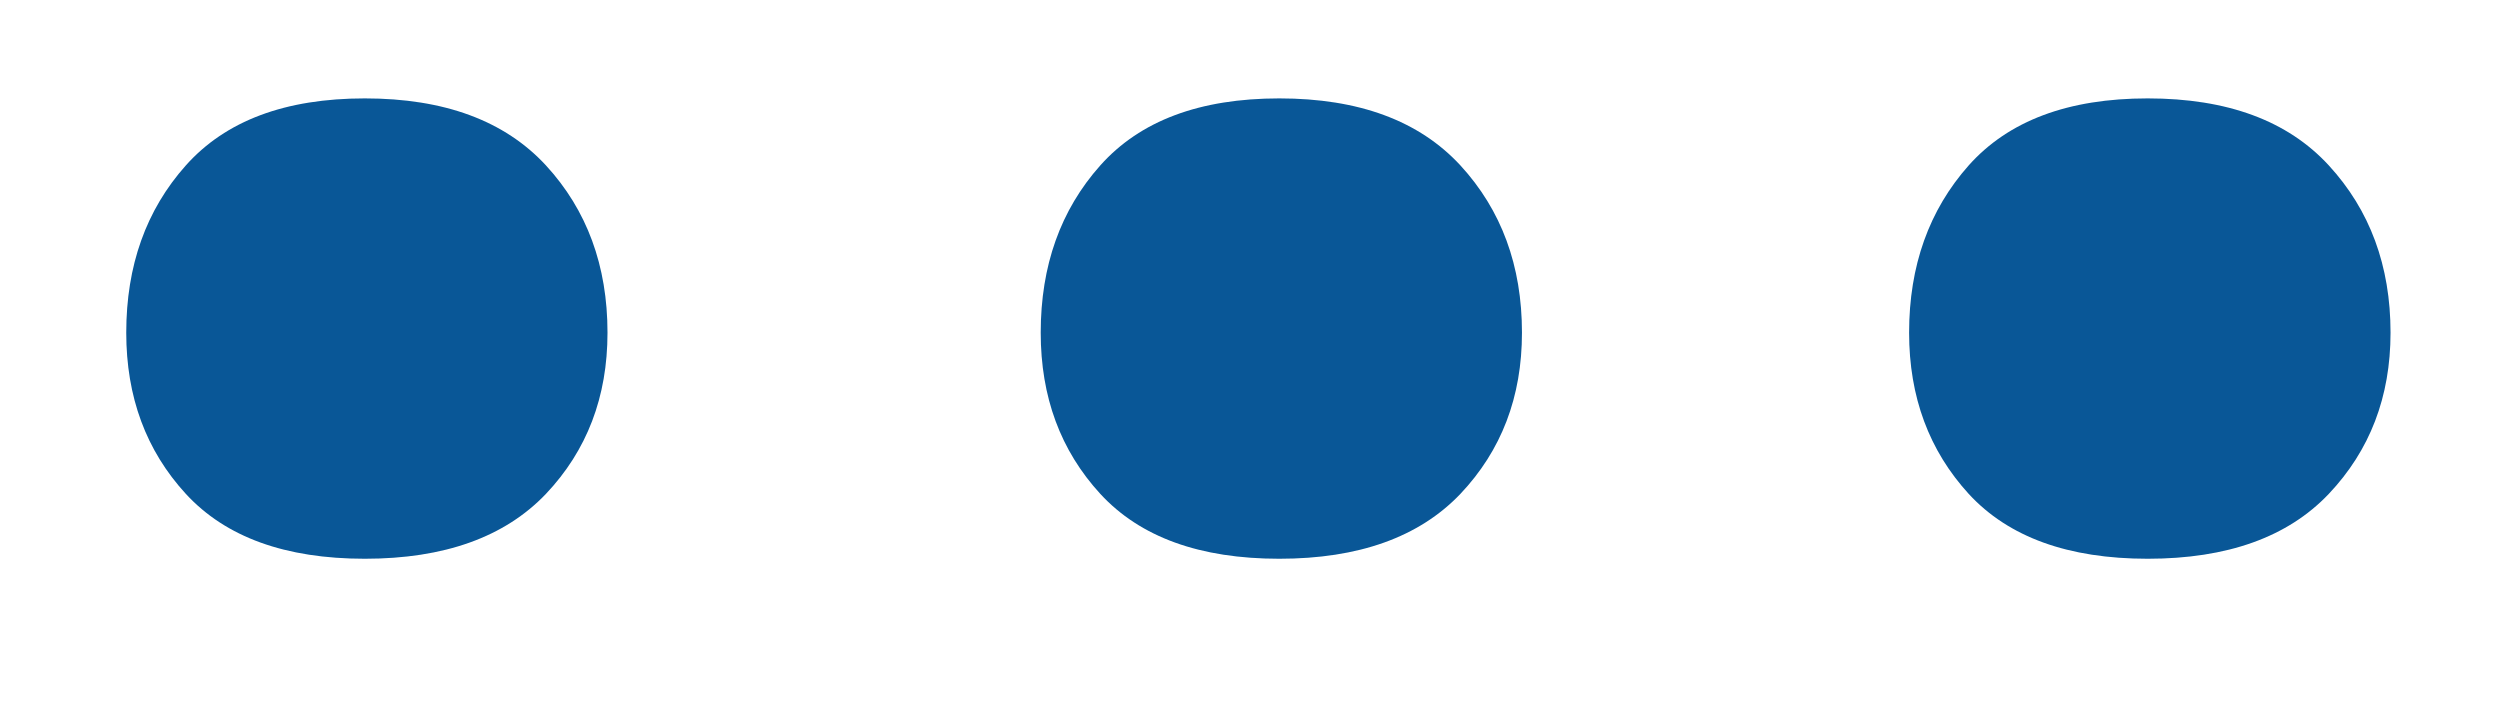 <?xml version="1.0" encoding="UTF-8"?>
<svg width="14px" height="4px" viewBox="0 0 14 4" version="1.1" xmlns="http://www.w3.org/2000/svg" xmlns:xlink="http://www.w3.org/1999/xlink">
    <!-- Generator: Sketch 59.1 (86144) - https://sketch.com -->
    <title>…</title>
    <desc>Created with Sketch.</desc>
    <g id="Page-1" stroke="none" stroke-width="1" fill="none" fill-rule="evenodd">
        <g id="Artboard" transform="translate(-14, -27)" fill="#095797" fill-rule="nonzero">
            <path d="M14.707,28.863 C14.707,28.488 14.818,28.176 15.041,27.926 C15.264,27.676 15.598,27.551 16.043,27.551 C16.488,27.551 16.826,27.676 17.057,27.926 C17.287,28.176 17.402,28.488 17.402,28.863 C17.402,29.223 17.287,29.523 17.057,29.766 C16.826,30.008 16.488,30.129 16.043,30.129 C15.598,30.129 15.264,30.008 15.041,29.766 C14.818,29.523 14.707,29.223 14.707,28.863 Z M19.828,28.863 C19.828,28.488 19.939,28.176 20.162,27.926 C20.385,27.676 20.719,27.551 21.164,27.551 C21.609,27.551 21.947,27.676 22.178,27.926 C22.408,28.176 22.523,28.488 22.523,28.863 C22.523,29.223 22.408,29.523 22.178,29.766 C21.947,30.008 21.609,30.129 21.164,30.129 C20.719,30.129 20.385,30.008 20.162,29.766 C19.939,29.523 19.828,29.223 19.828,28.863 Z M24.691,28.863 C24.691,28.488 24.803,28.176 25.025,27.926 C25.248,27.676 25.582,27.551 26.027,27.551 C26.473,27.551 26.811,27.676 27.041,27.926 C27.271,28.176 27.387,28.488 27.387,28.863 C27.387,29.223 27.271,29.523 27.041,29.766 C26.811,30.008 26.473,30.129 26.027,30.129 C25.582,30.129 25.248,30.008 25.025,29.766 C24.803,29.523 24.691,29.223 24.691,28.863 Z" id="…"></path>
        </g>
    </g>
</svg>